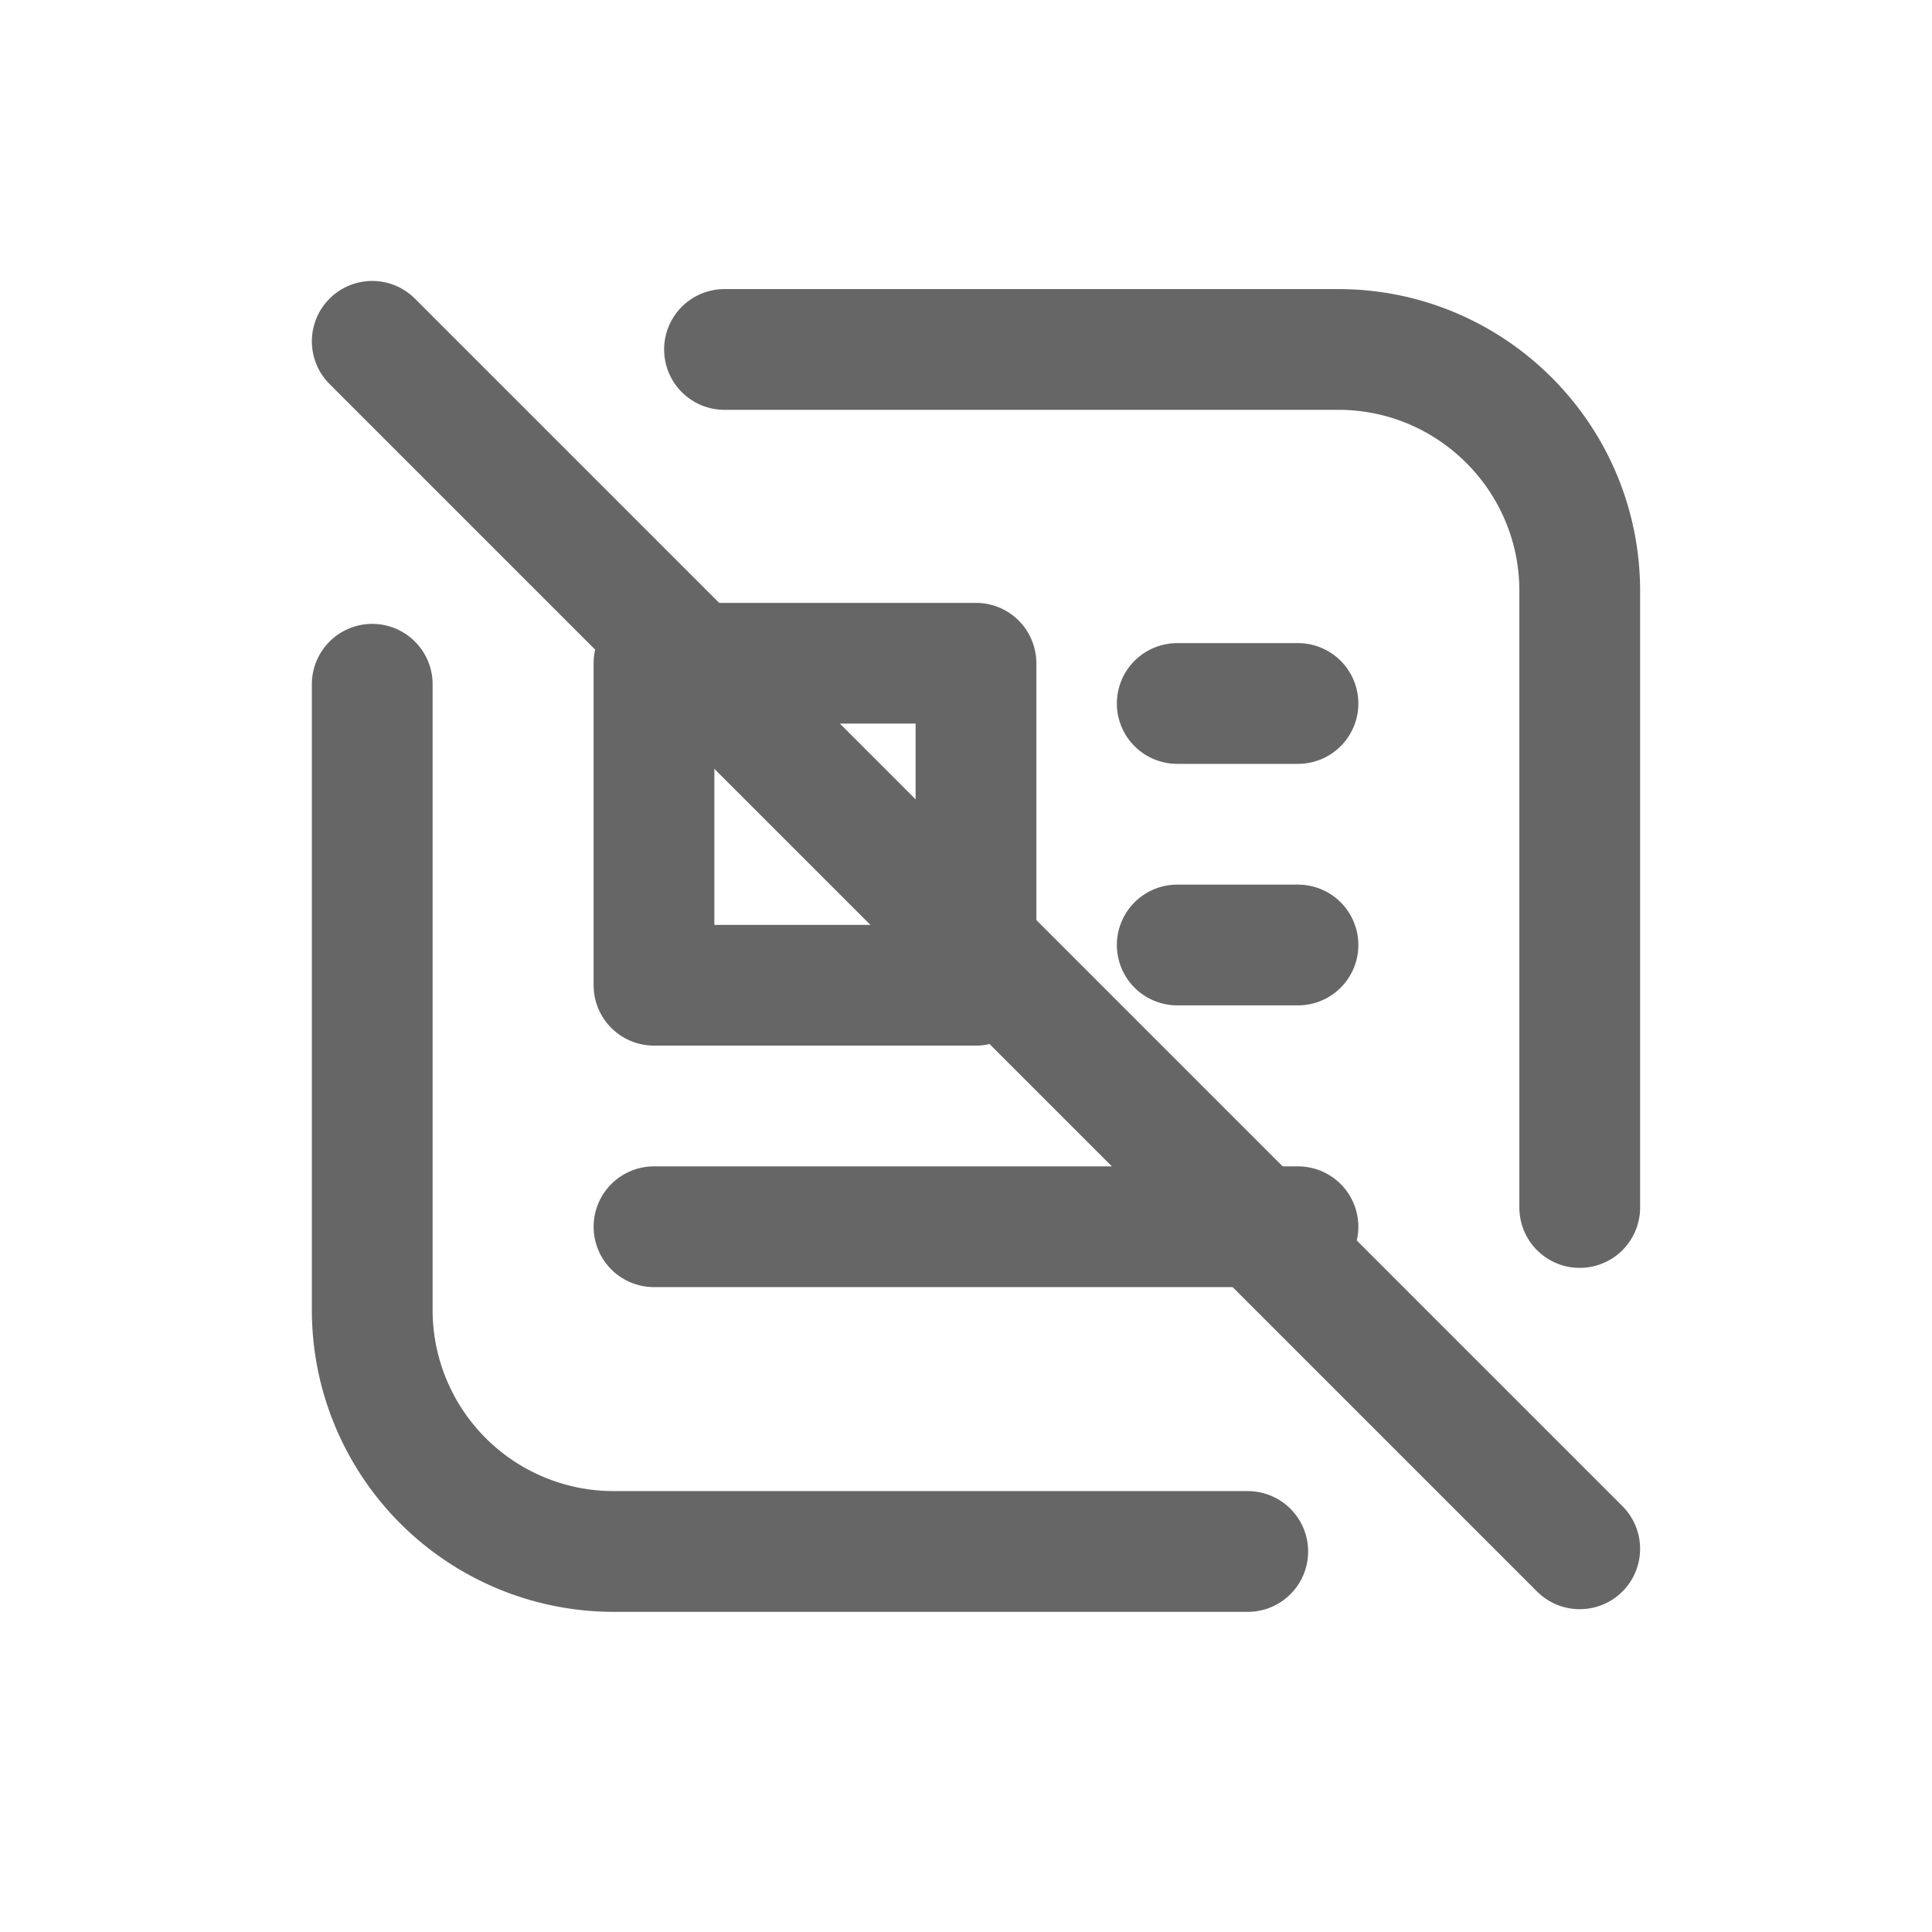 <svg width="24" height="24" viewBox="0 0 24 24" xmlns="http://www.w3.org/2000/svg"><g class="icon_svg-stroke" stroke="#666" stroke-width="1.5" fill="none" fill-rule="evenodd" stroke-linecap="round"><path d="M15.5 19.273H7.624a3 3 0 0 1-3-3V8.5M9 4.341h7.624c1.656 0 3 1.344 3 3V15" stroke-linejoin="round"></path><path d="M8.124 12.239v-4h4v4h-4Zm0 3h8-8Zm6.5-3.5h1.5-1.5Zm0-3h1.5-1.5Z" stroke-linejoin="round"></path><path d="m4.624 4.24 15 15"></path></g></svg>